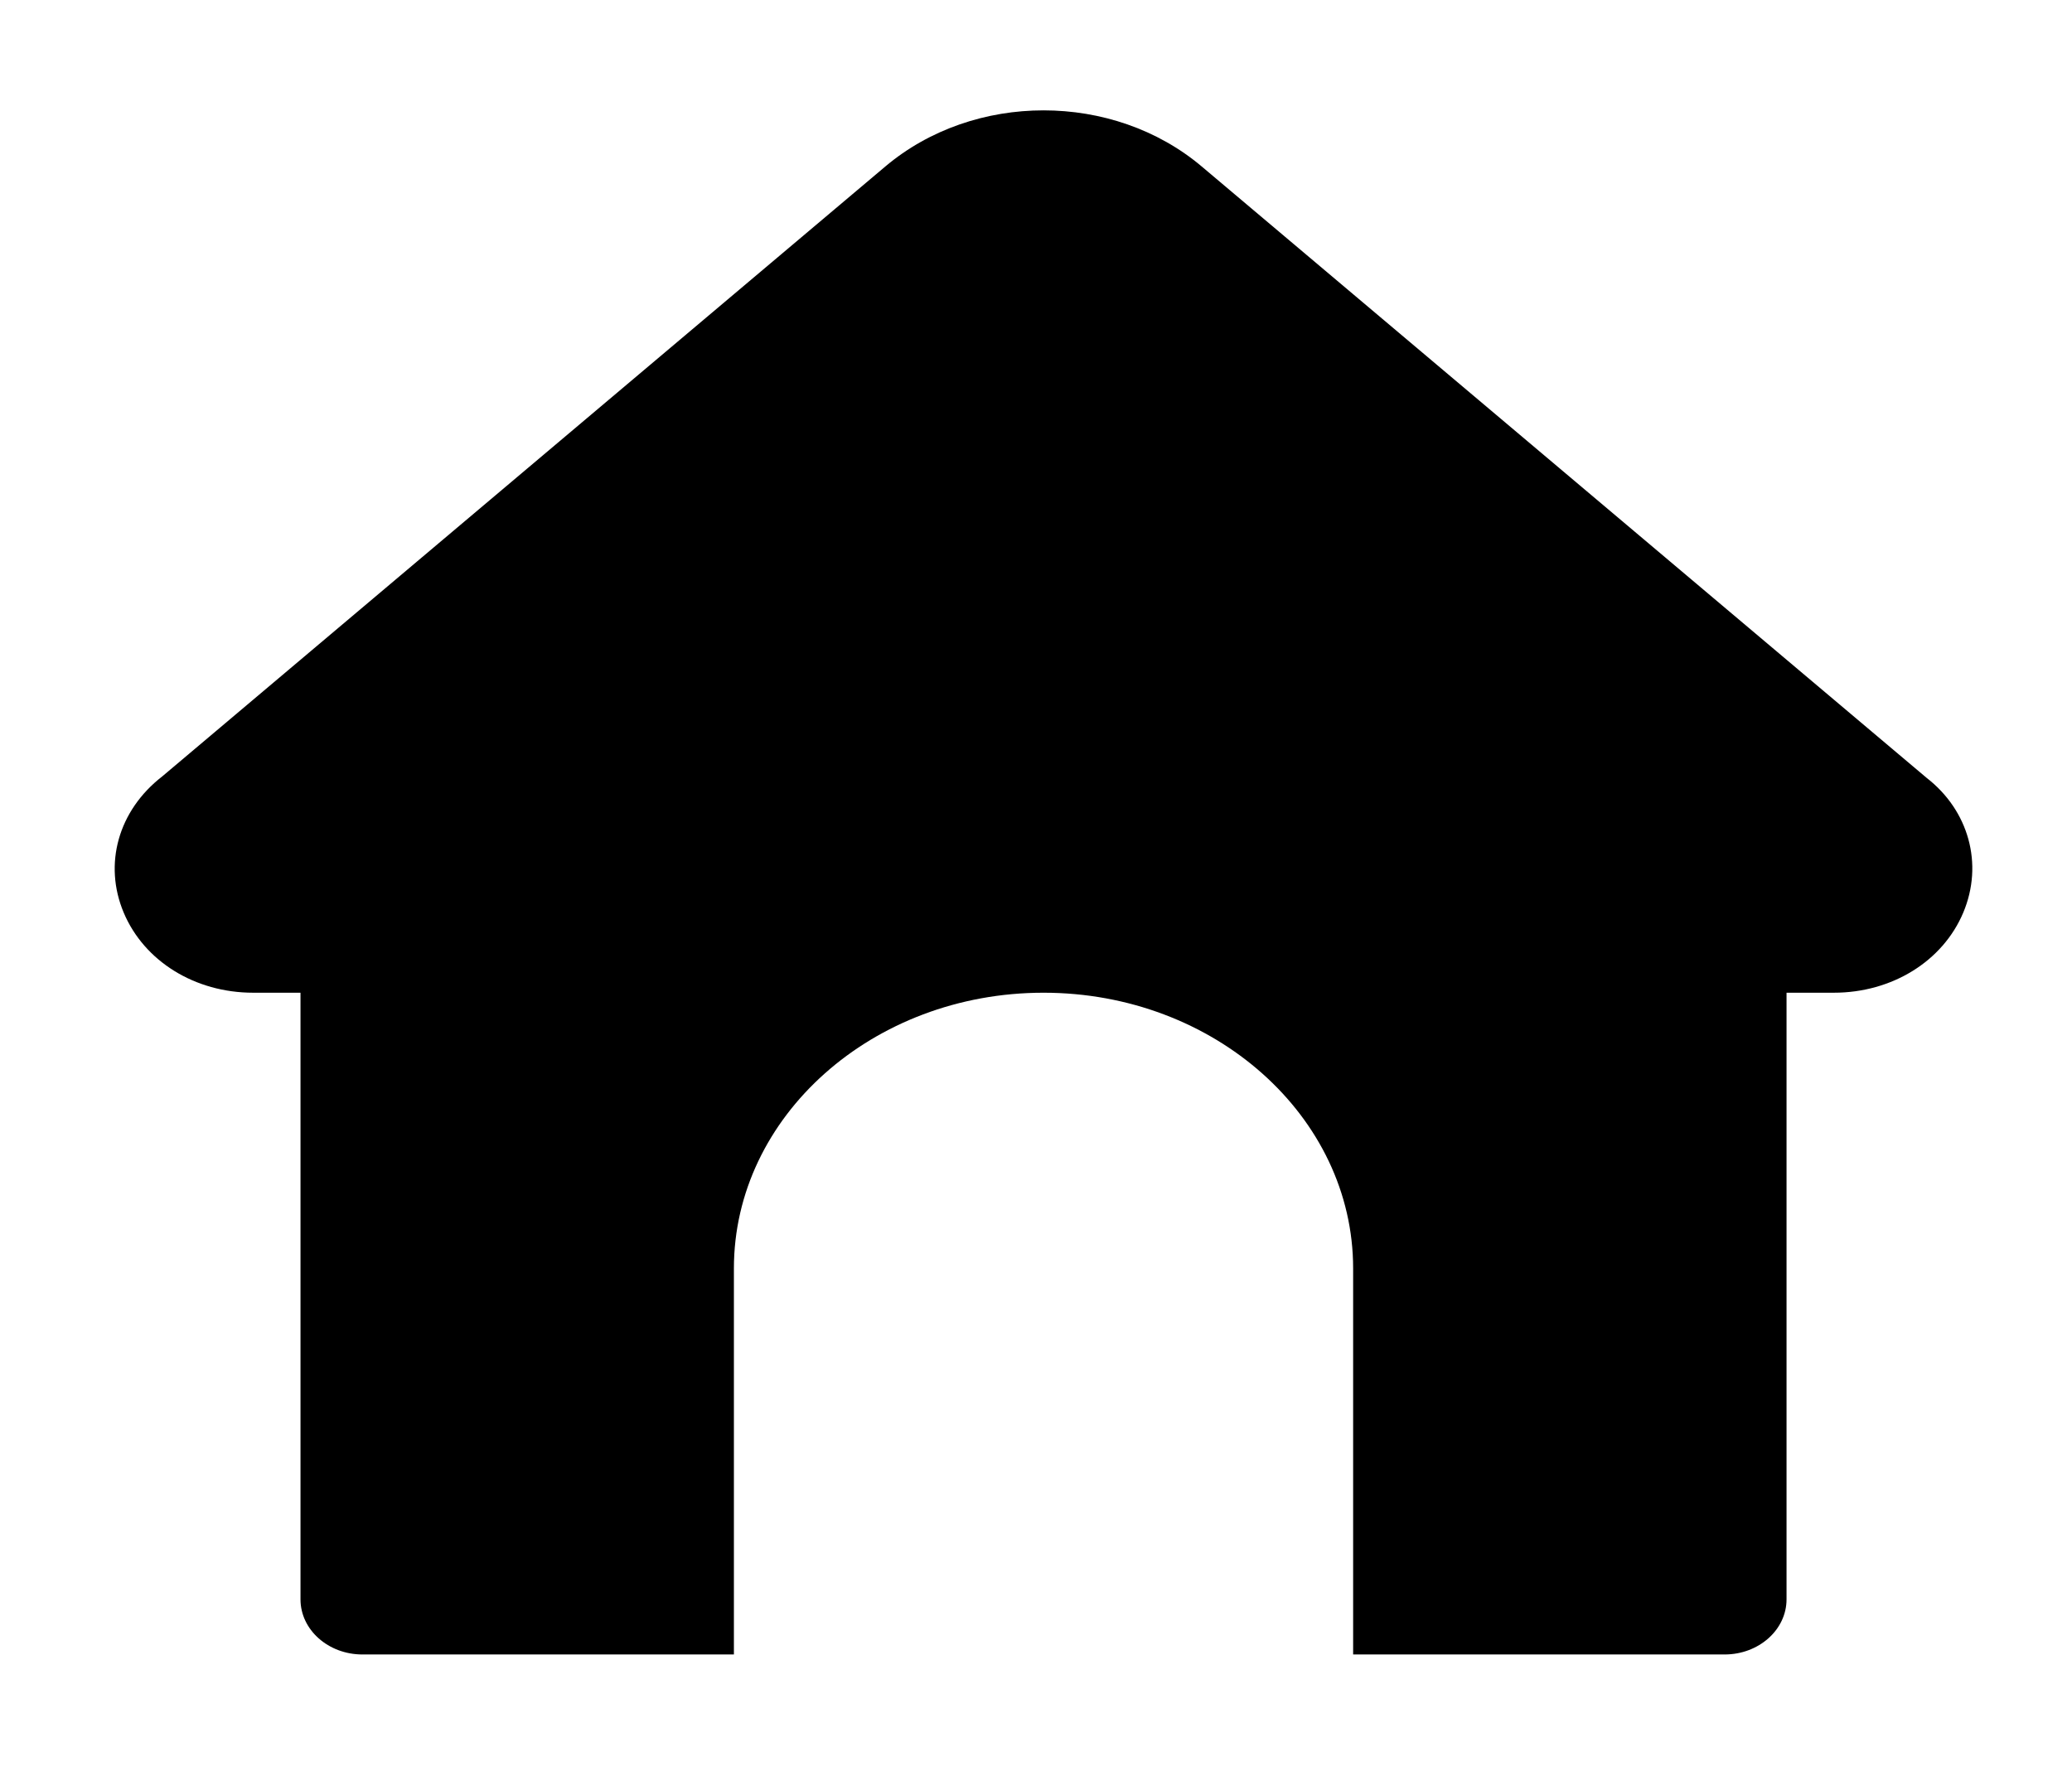 <svg width="35" height="30" viewBox="0 0 35 30" fill="none" xmlns="http://www.w3.org/2000/svg">
    <path
        d="M33.163 15.417C32.817 16.239 31.959 16.77 30.977 16.77H30.178V27.018C30.178 27.532 29.709 27.949 29.132 27.949H22.857V21.428C22.857 18.859 20.511 16.77 17.627 16.77C14.743 16.77 12.397 18.859 12.397 21.428V27.949H6.122C5.545 27.949 5.076 27.532 5.076 27.018V16.77H4.276C3.294 16.77 2.436 16.239 2.09 15.418C1.744 14.596 1.998 13.692 2.739 13.117L14.954 2.813C16.453 1.548 18.802 1.548 20.3 2.813L32.545 13.141C33.254 13.691 33.509 14.595 33.163 15.417Z"
        fill="black" />
</svg>
    